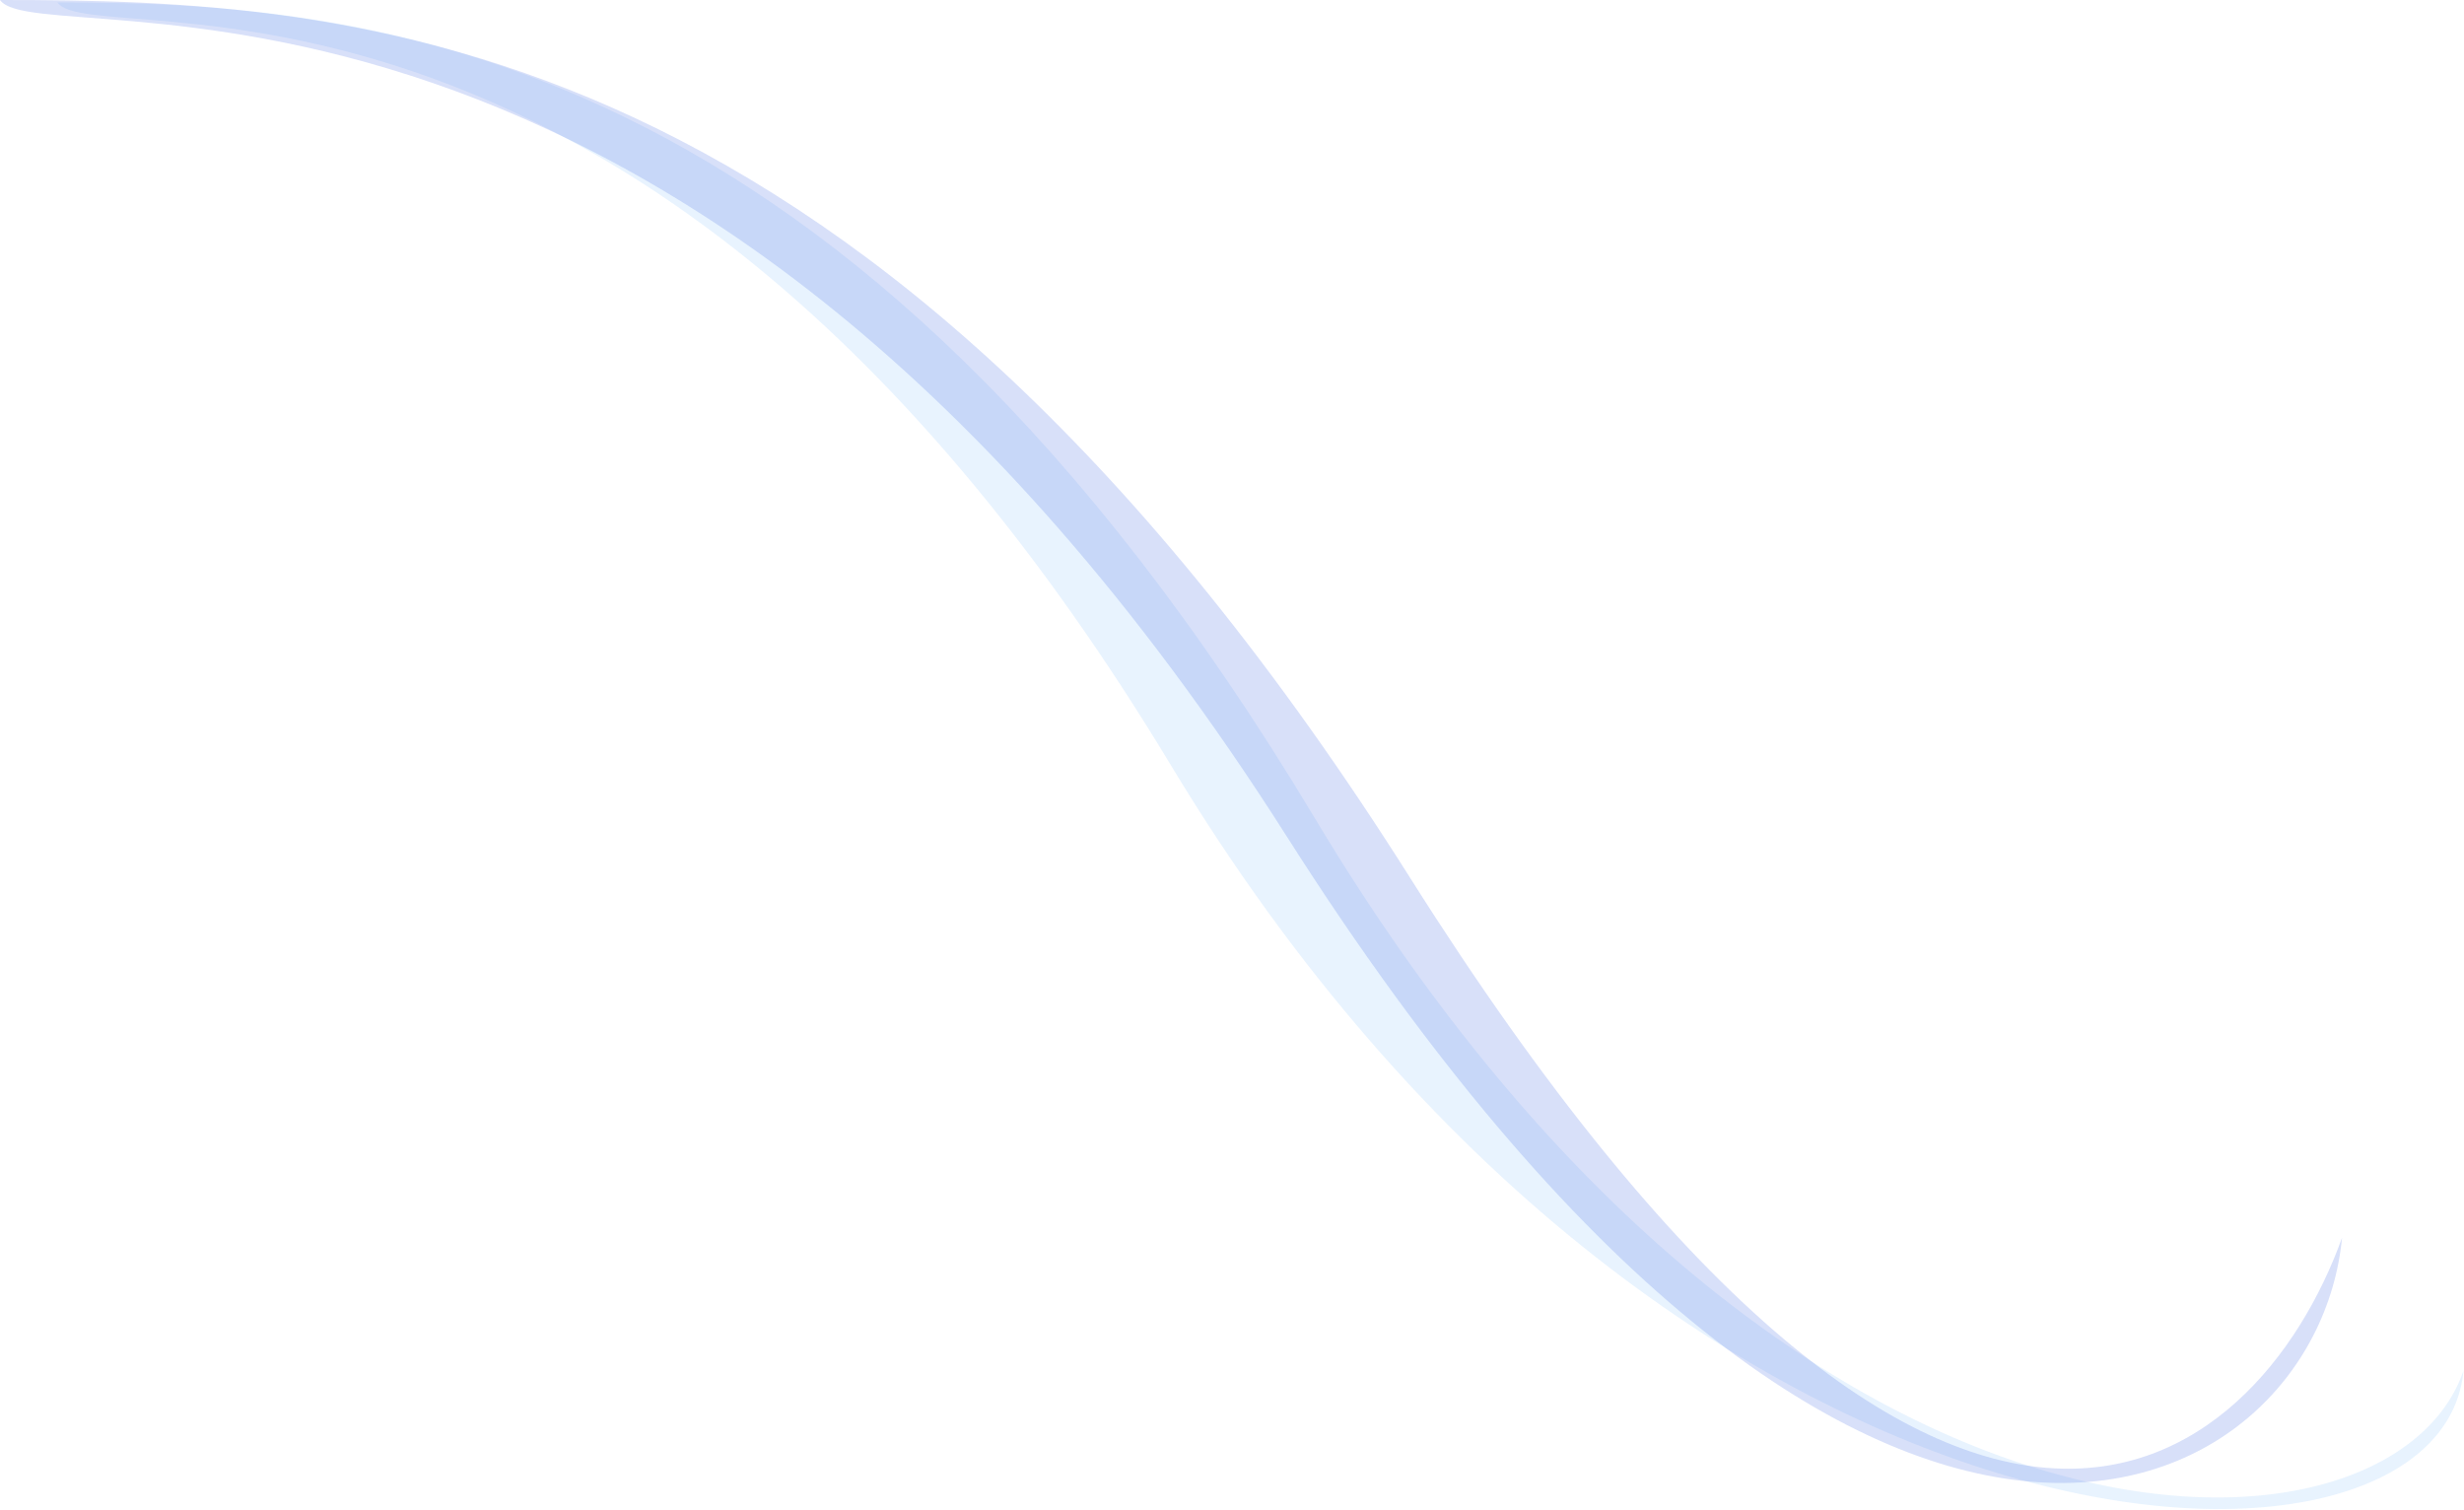 <svg width="2283" height="1399" viewBox="0 0 2283 1399" fill="none" xmlns="http://www.w3.org/2000/svg">
<path opacity="0.24" d="M1218.5 758.5C785.282 35.319 337.718 2.22 53.273 2.22C86.507 51.608 599.194 -96.557 1085 709.197C1548.73 1478.34 2261.65 1500.66 2282.5 1270C2214.08 1470.14 1651.72 1481.68 1218.5 758.5Z" fill="#9FCDFB"/>
<path opacity="0.24" d="M1306.97 813.995C806.323 21.172 328.719 0 0 0C38.407 54.145 630.893 -108.289 1192.31 775.059C1728.23 1618.27 2145.9 1399.65 2170 1146.77C2090.93 1366.19 1807.62 1606.82 1306.97 813.995Z" fill="#5F7EE8"/>
</svg>
